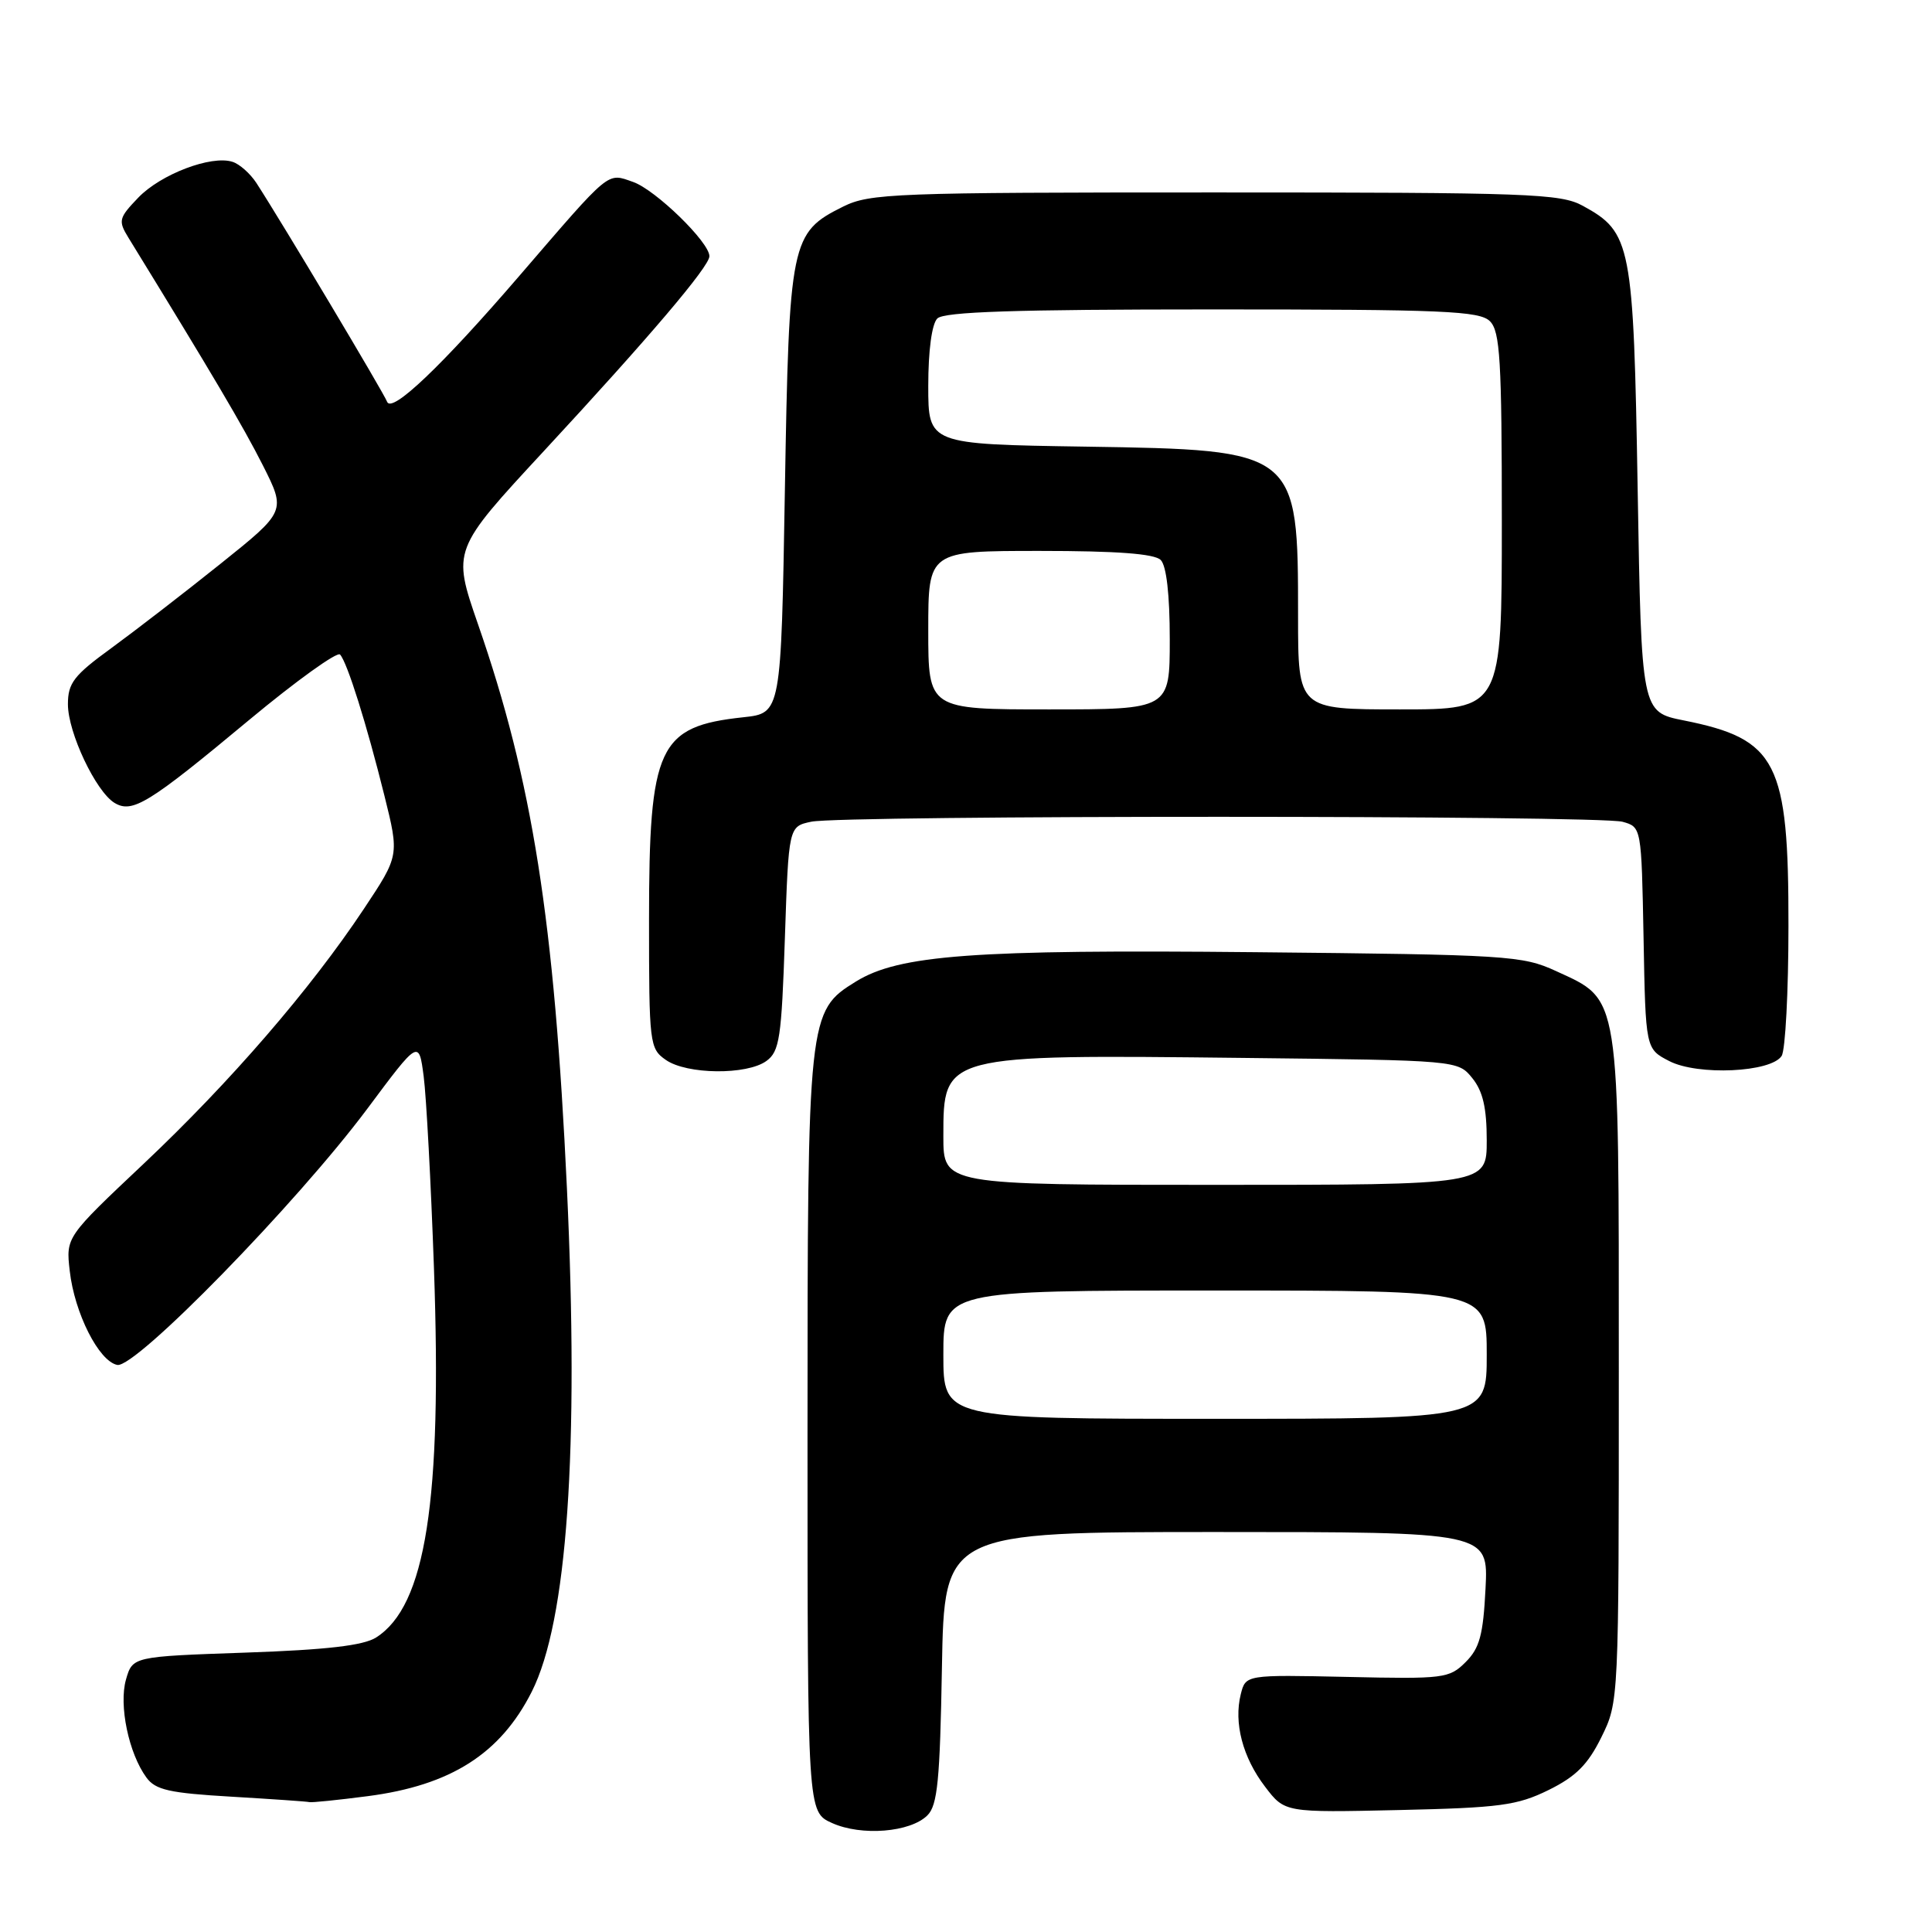 <?xml version="1.0" encoding="UTF-8" standalone="no"?>
<!DOCTYPE svg PUBLIC "-//W3C//DTD SVG 1.1//EN" "http://www.w3.org/Graphics/SVG/1.1/DTD/svg11.dtd" >
<svg xmlns="http://www.w3.org/2000/svg" xmlns:xlink="http://www.w3.org/1999/xlink" version="1.1" viewBox="0 0 256 256">
 <g >
 <path fill="currentColor"
d=" M 122.89 240.54 C 124.23 239.21 124.55 235.87 124.81 220.97 C 125.13 203.00 125.13 203.00 161.17 203.00 C 197.22 203.00 197.22 203.00 196.84 210.49 C 196.53 216.64 196.06 218.39 194.20 220.24 C 192.04 222.40 191.31 222.49 178.50 222.20 C 165.06 221.91 165.06 221.91 164.41 224.49 C 163.46 228.28 164.66 232.87 167.63 236.75 C 170.24 240.18 170.24 240.18 185.37 239.84 C 198.75 239.54 201.04 239.23 205.19 237.19 C 208.82 235.40 210.40 233.82 212.19 230.19 C 214.50 225.51 214.50 225.45 214.50 181.50 C 214.50 131.14 214.73 132.61 206.18 128.67 C 201.72 126.62 199.82 126.50 166.31 126.17 C 128.96 125.80 119.12 126.53 113.41 130.06 C 107.06 133.98 107.00 134.50 107.00 190.07 C 107.00 240.10 107.00 240.10 110.25 241.56 C 114.15 243.32 120.63 242.80 122.89 240.54 Z  M 48.73 238.00 C 59.73 236.57 66.31 232.38 70.46 224.16 C 75.16 214.85 76.75 192.12 75.12 157.45 C 73.45 121.88 70.56 103.51 63.33 82.69 C 59.93 72.87 59.93 72.87 72.09 59.74 C 86.05 44.67 94.00 35.31 94.00 33.95 C 94.00 32.09 86.86 25.15 83.89 24.11 C 80.39 22.89 81.03 22.37 68.81 36.56 C 58.53 48.50 51.88 54.84 51.29 53.23 C 50.86 52.08 37.42 29.56 33.97 24.24 C 33.16 23.00 31.74 21.73 30.80 21.44 C 27.98 20.54 21.29 23.09 18.32 26.19 C 15.73 28.89 15.64 29.25 17.02 31.50 C 28.18 49.66 32.22 56.50 34.82 61.64 C 37.90 67.75 37.90 67.75 29.20 74.72 C 24.42 78.55 17.91 83.57 14.75 85.88 C 9.78 89.49 9.00 90.51 9.00 93.32 C 9.00 97.07 12.70 104.89 15.18 106.39 C 17.54 107.81 19.69 106.49 33.01 95.40 C 39.25 90.21 44.68 86.31 45.06 86.73 C 46.02 87.79 48.58 95.95 50.94 105.44 C 52.91 113.37 52.91 113.37 48.21 120.44 C 41.14 131.08 30.50 143.39 19.03 154.21 C 8.73 163.92 8.73 163.92 9.24 168.40 C 9.87 173.99 13.10 180.38 15.54 180.86 C 17.96 181.33 39.31 159.45 48.66 146.93 C 55.50 137.75 55.50 137.75 56.14 142.63 C 56.49 145.31 57.10 156.72 57.50 168.00 C 58.59 198.90 56.42 212.80 49.83 216.98 C 48.16 218.04 43.29 218.61 32.53 218.98 C 17.57 219.50 17.57 219.50 16.69 222.56 C 15.73 225.95 17.05 232.32 19.40 235.53 C 20.60 237.18 22.44 237.59 30.67 238.07 C 36.07 238.39 40.73 238.71 41.00 238.79 C 41.27 238.87 44.75 238.52 48.73 238.00 Z  M 101.56 140.58 C 103.29 139.32 103.56 137.53 104.00 124.34 C 104.50 109.51 104.50 109.51 107.50 108.88 C 111.58 108.01 211.86 108.02 215.00 108.89 C 217.50 109.59 217.50 109.59 217.78 124.28 C 218.05 138.98 218.05 138.98 221.19 140.60 C 224.97 142.55 234.69 142.10 236.08 139.91 C 236.57 139.13 236.98 131.40 236.98 122.72 C 237.01 100.93 235.48 97.93 223.11 95.46 C 217.50 94.34 217.50 94.34 217.00 64.92 C 216.45 32.27 216.16 30.78 209.73 27.27 C 206.78 25.65 202.61 25.50 161.00 25.50 C 118.44 25.50 115.26 25.62 111.71 27.38 C 104.78 30.83 104.56 31.88 104.00 65.00 C 103.50 94.50 103.50 94.50 98.50 95.04 C 87.22 96.25 86.00 98.88 86.00 121.91 C 86.00 138.32 86.07 138.94 88.22 140.44 C 91.00 142.39 98.97 142.47 101.56 140.58 Z  M 125.00 179.50 C 125.00 171.00 125.00 171.00 161.00 171.00 C 197.00 171.00 197.00 171.00 197.00 179.50 C 197.00 188.00 197.00 188.00 161.00 188.00 C 125.00 188.00 125.00 188.00 125.00 179.50 Z  M 125.00 150.57 C 125.00 139.71 124.90 139.73 164.84 140.18 C 193.18 140.50 193.18 140.50 195.09 142.86 C 196.49 144.59 197.00 146.80 197.00 151.11 C 197.00 157.00 197.00 157.00 161.00 157.00 C 125.00 157.00 125.00 157.00 125.00 150.57 Z  M 123.00 83.50 C 123.00 73.00 123.00 73.00 137.80 73.00 C 147.98 73.00 152.97 73.37 153.80 74.20 C 154.56 74.96 155.00 78.80 155.00 84.70 C 155.00 94.00 155.00 94.00 139.00 94.00 C 123.00 94.00 123.00 94.00 123.00 83.50 Z  M 172.00 81.65 C 172.00 59.64 171.97 59.62 143.75 59.18 C 123.00 58.86 123.00 58.86 123.00 51.13 C 123.00 46.45 123.47 42.93 124.20 42.20 C 125.09 41.31 134.56 41.00 160.63 41.00 C 191.32 41.00 196.06 41.20 197.43 42.57 C 198.77 43.92 199.00 47.74 199.00 69.07 C 199.00 94.00 199.00 94.00 185.50 94.00 C 172.00 94.00 172.00 94.00 172.00 81.65 Z "/>
</g>
</svg>